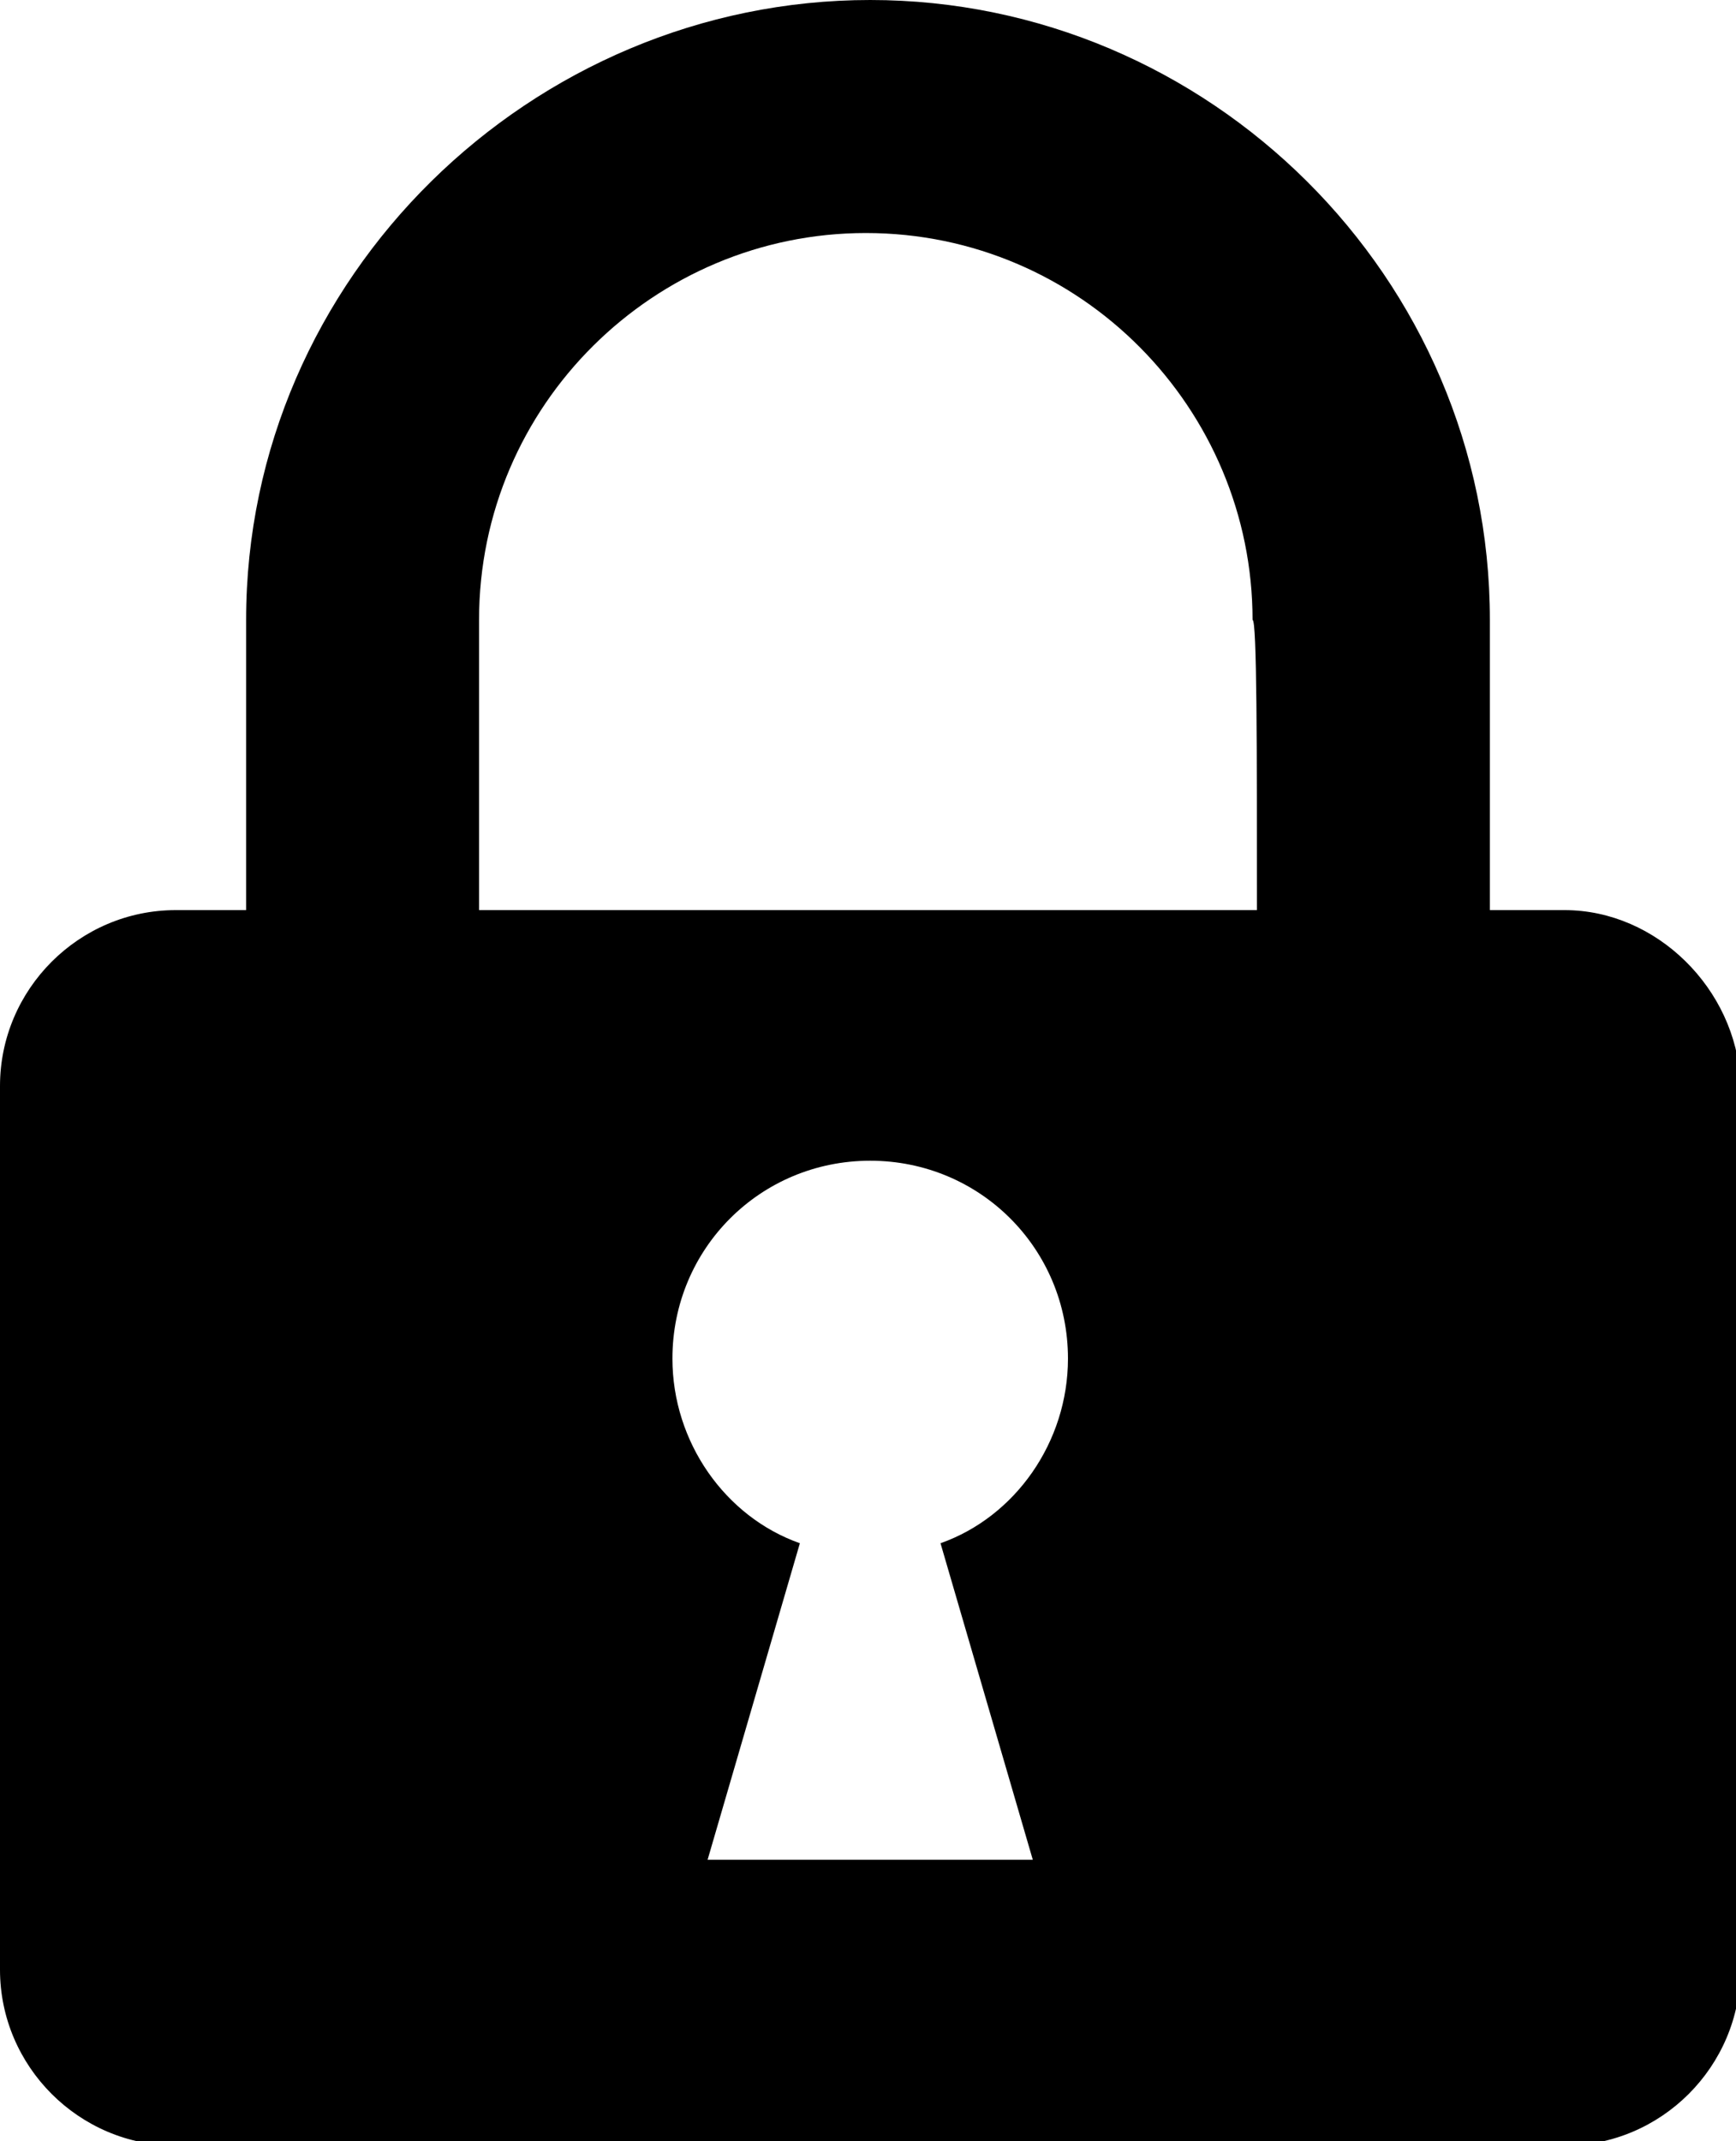 <?xml version="1.0" encoding="utf-8"?>
<!-- Generator: Adobe Illustrator 18.1.1, SVG Export Plug-In . SVG Version: 6.00 Build 0)  -->
<svg version="1.1" id="Layer_1" xmlns="http://www.w3.org/2000/svg" xmlns:xlink="http://www.w3.org/1999/xlink" x="0px" y="0px"
	 viewBox="0 0 39.5 48.7" enable-background="new 0 0 39.5 48.7" xml:space="preserve">
<g>
	<path d="M35.6,20.7h-1.7v-6.6C33.9,6.3,27.5,0,19.8,0S5.6,6.3,5.6,14.1v6.6H4c-2.2,0-4,1.8-4,4v20.1c0,2.2,1.8,4,4,4h31.6
		c2.2,0,4-1.8,4-4V24.6C39.5,22.5,37.7,20.7,35.6,20.7z M23.5,42.3h-7.4l2.1-7.2c-1.7-0.6-2.9-2.3-2.9-4.2c0-2.5,2-4.5,4.5-4.5
		c2.5,0,4.5,2,4.5,4.5c0,1.9-1.2,3.6-2.9,4.2L23.5,42.3z M28.6,20.7H10.9c0-3.7,0-6.6,0-6.6c0-4.9,4-8.8,8.8-8.8
		c4.9,0,8.8,4,8.8,8.8C28.6,14.1,28.6,17,28.6,20.7z"/>
</g>
<g>
</g>
<g>
</g>
<g>
</g>
<g>
</g>
<g>
</g>
<g>
</g>
<g>
</g>
<g>
</g>
<g>
</g>
<g>
</g>
<g>
</g>
<g>
</g>
<g>
</g>
<g>
</g>
<g>
</g>
</svg>
